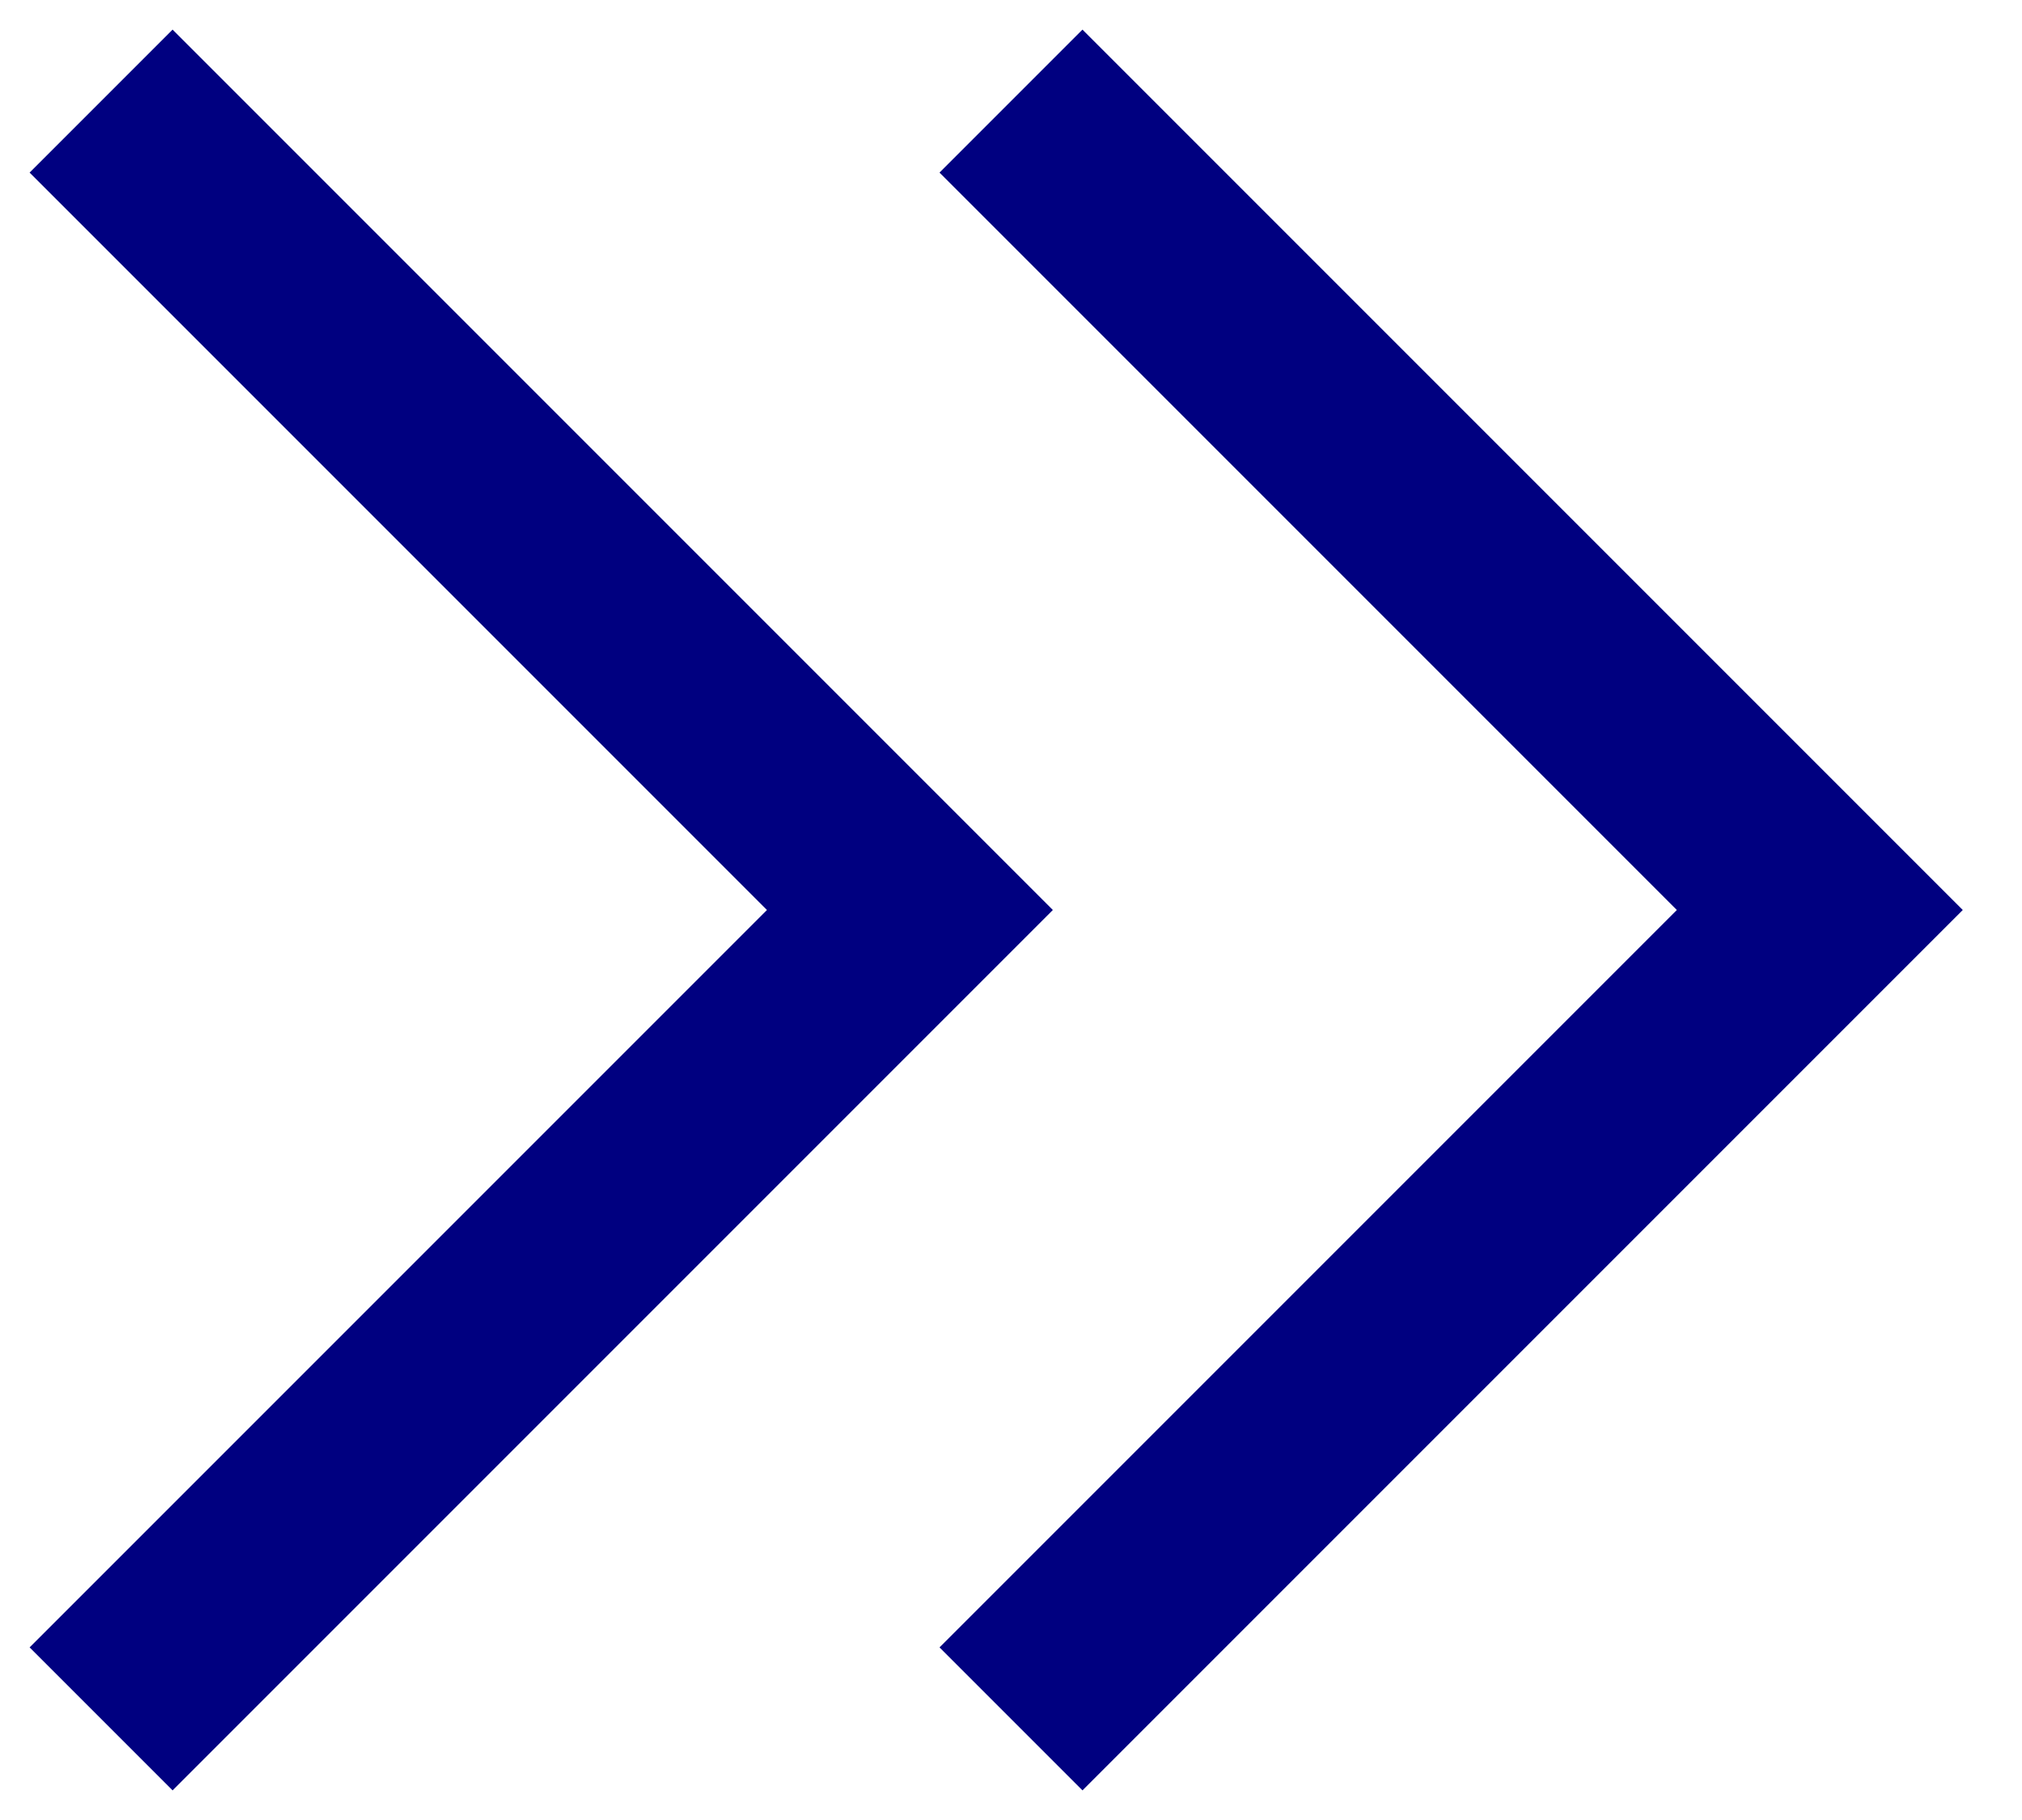 <?xml version="1.0" encoding="UTF-8"?>
<svg width="20px" height="18px" viewBox="0 0 20 18" version="1.1" xmlns="http://www.w3.org/2000/svg" xmlns:xlink="http://www.w3.org/1999/xlink">
    <!-- Generator: Sketch 61 (89581) - https://sketch.com -->
    <title>Group</title>
    <desc>Created with Sketch.</desc>
    <g id="Desktop" stroke="none" stroke-width="1" fill="none" fill-rule="evenodd">
        <g id="Play-EuroMillions-/-Hover-States" transform="translate(-613, -416)" stroke="#000080" stroke-width="2">
            <g id="Group" transform="translate(614, 417)">
                <polyline id="Path-3" points="0 0 8 8 0 16"></polyline>
                <polyline id="Path-3-Copy" points="9 0 17 8 9 16"></polyline>
            </g>
        </g>
    </g>
</svg>